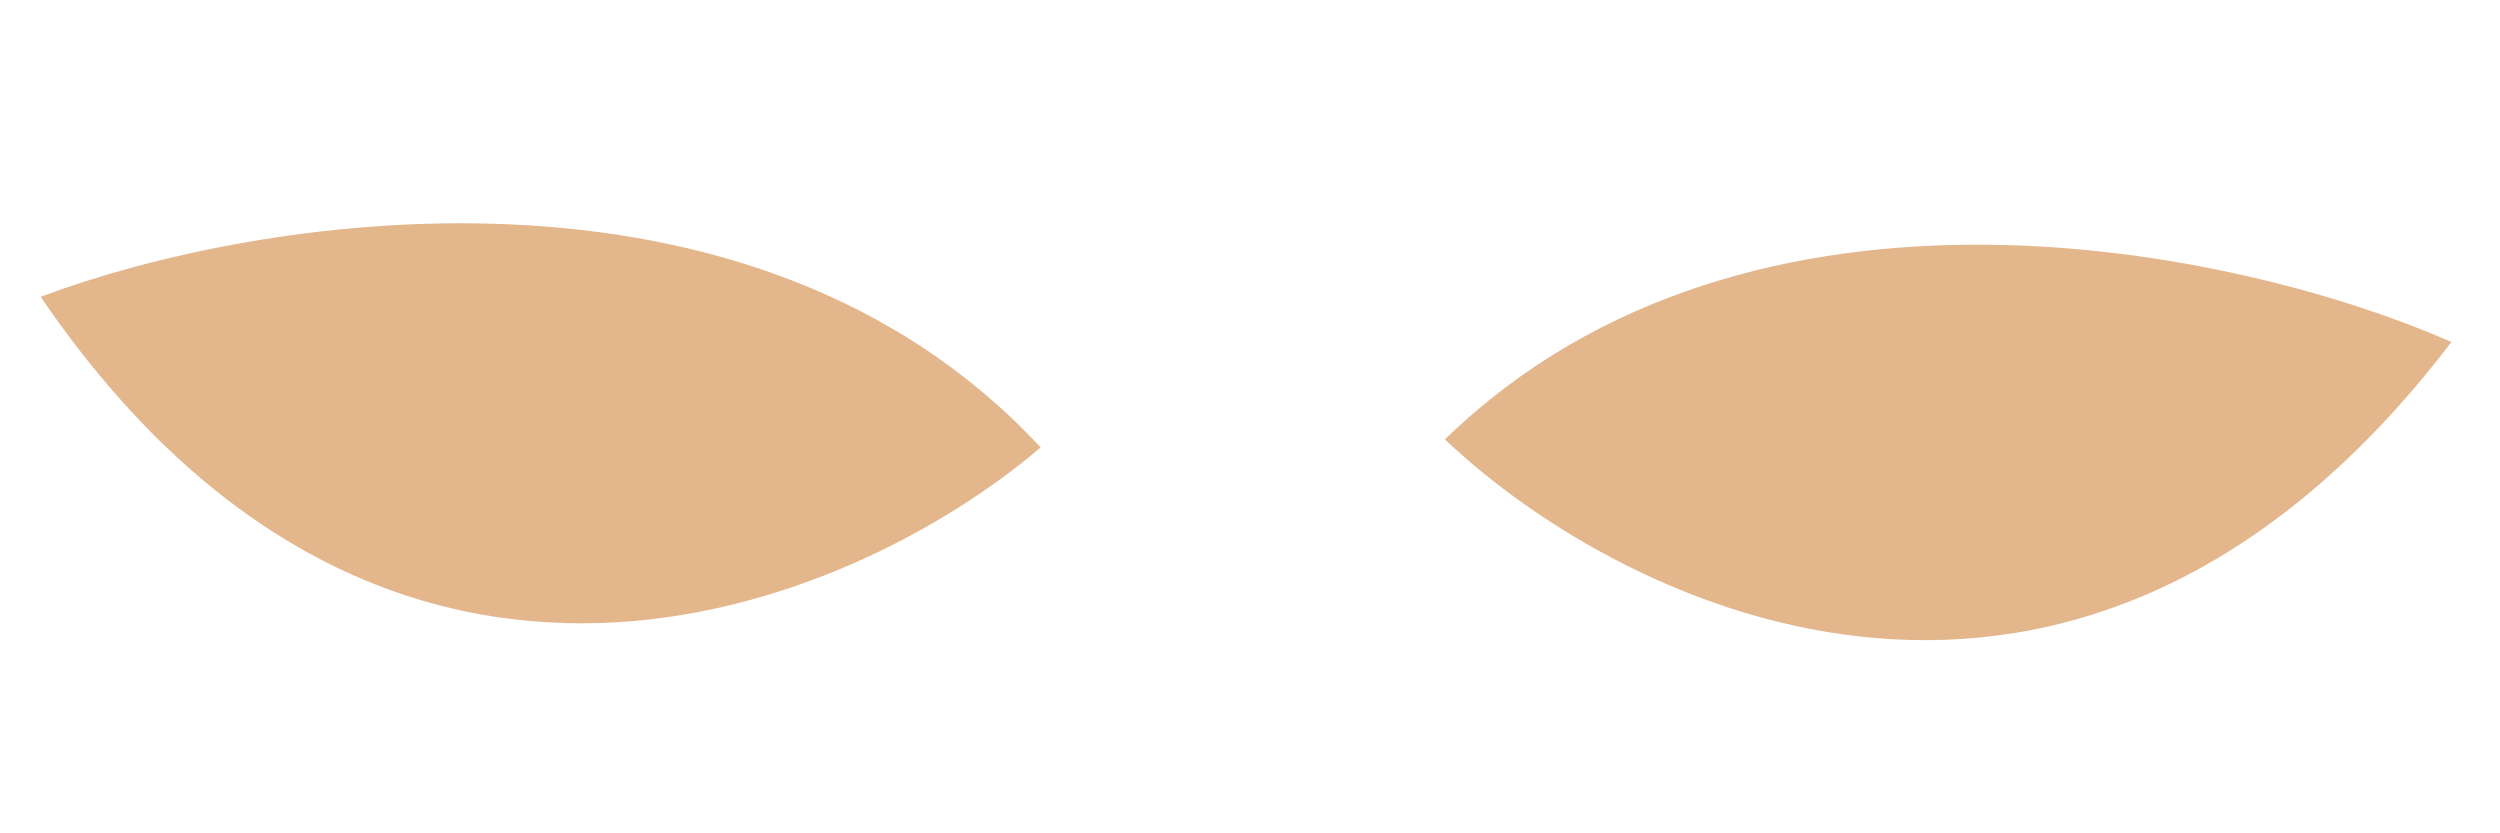 <svg width="51" height="17" viewBox="0 0 51 17" fill="none" xmlns="http://www.w3.org/2000/svg">
<path d="M50.009 6.977C45.772 5.109 35.733 2.89 29.476 8.963C33.152 12.454 42.405 16.945 50.009 6.977Z" fill="#E3B68C"/>
<path d="M0.83 6.056C5.16 4.415 15.302 2.732 21.229 9.128C17.373 12.419 7.895 16.413 0.83 6.056Z" fill="#E3B68C"/>
</svg>
